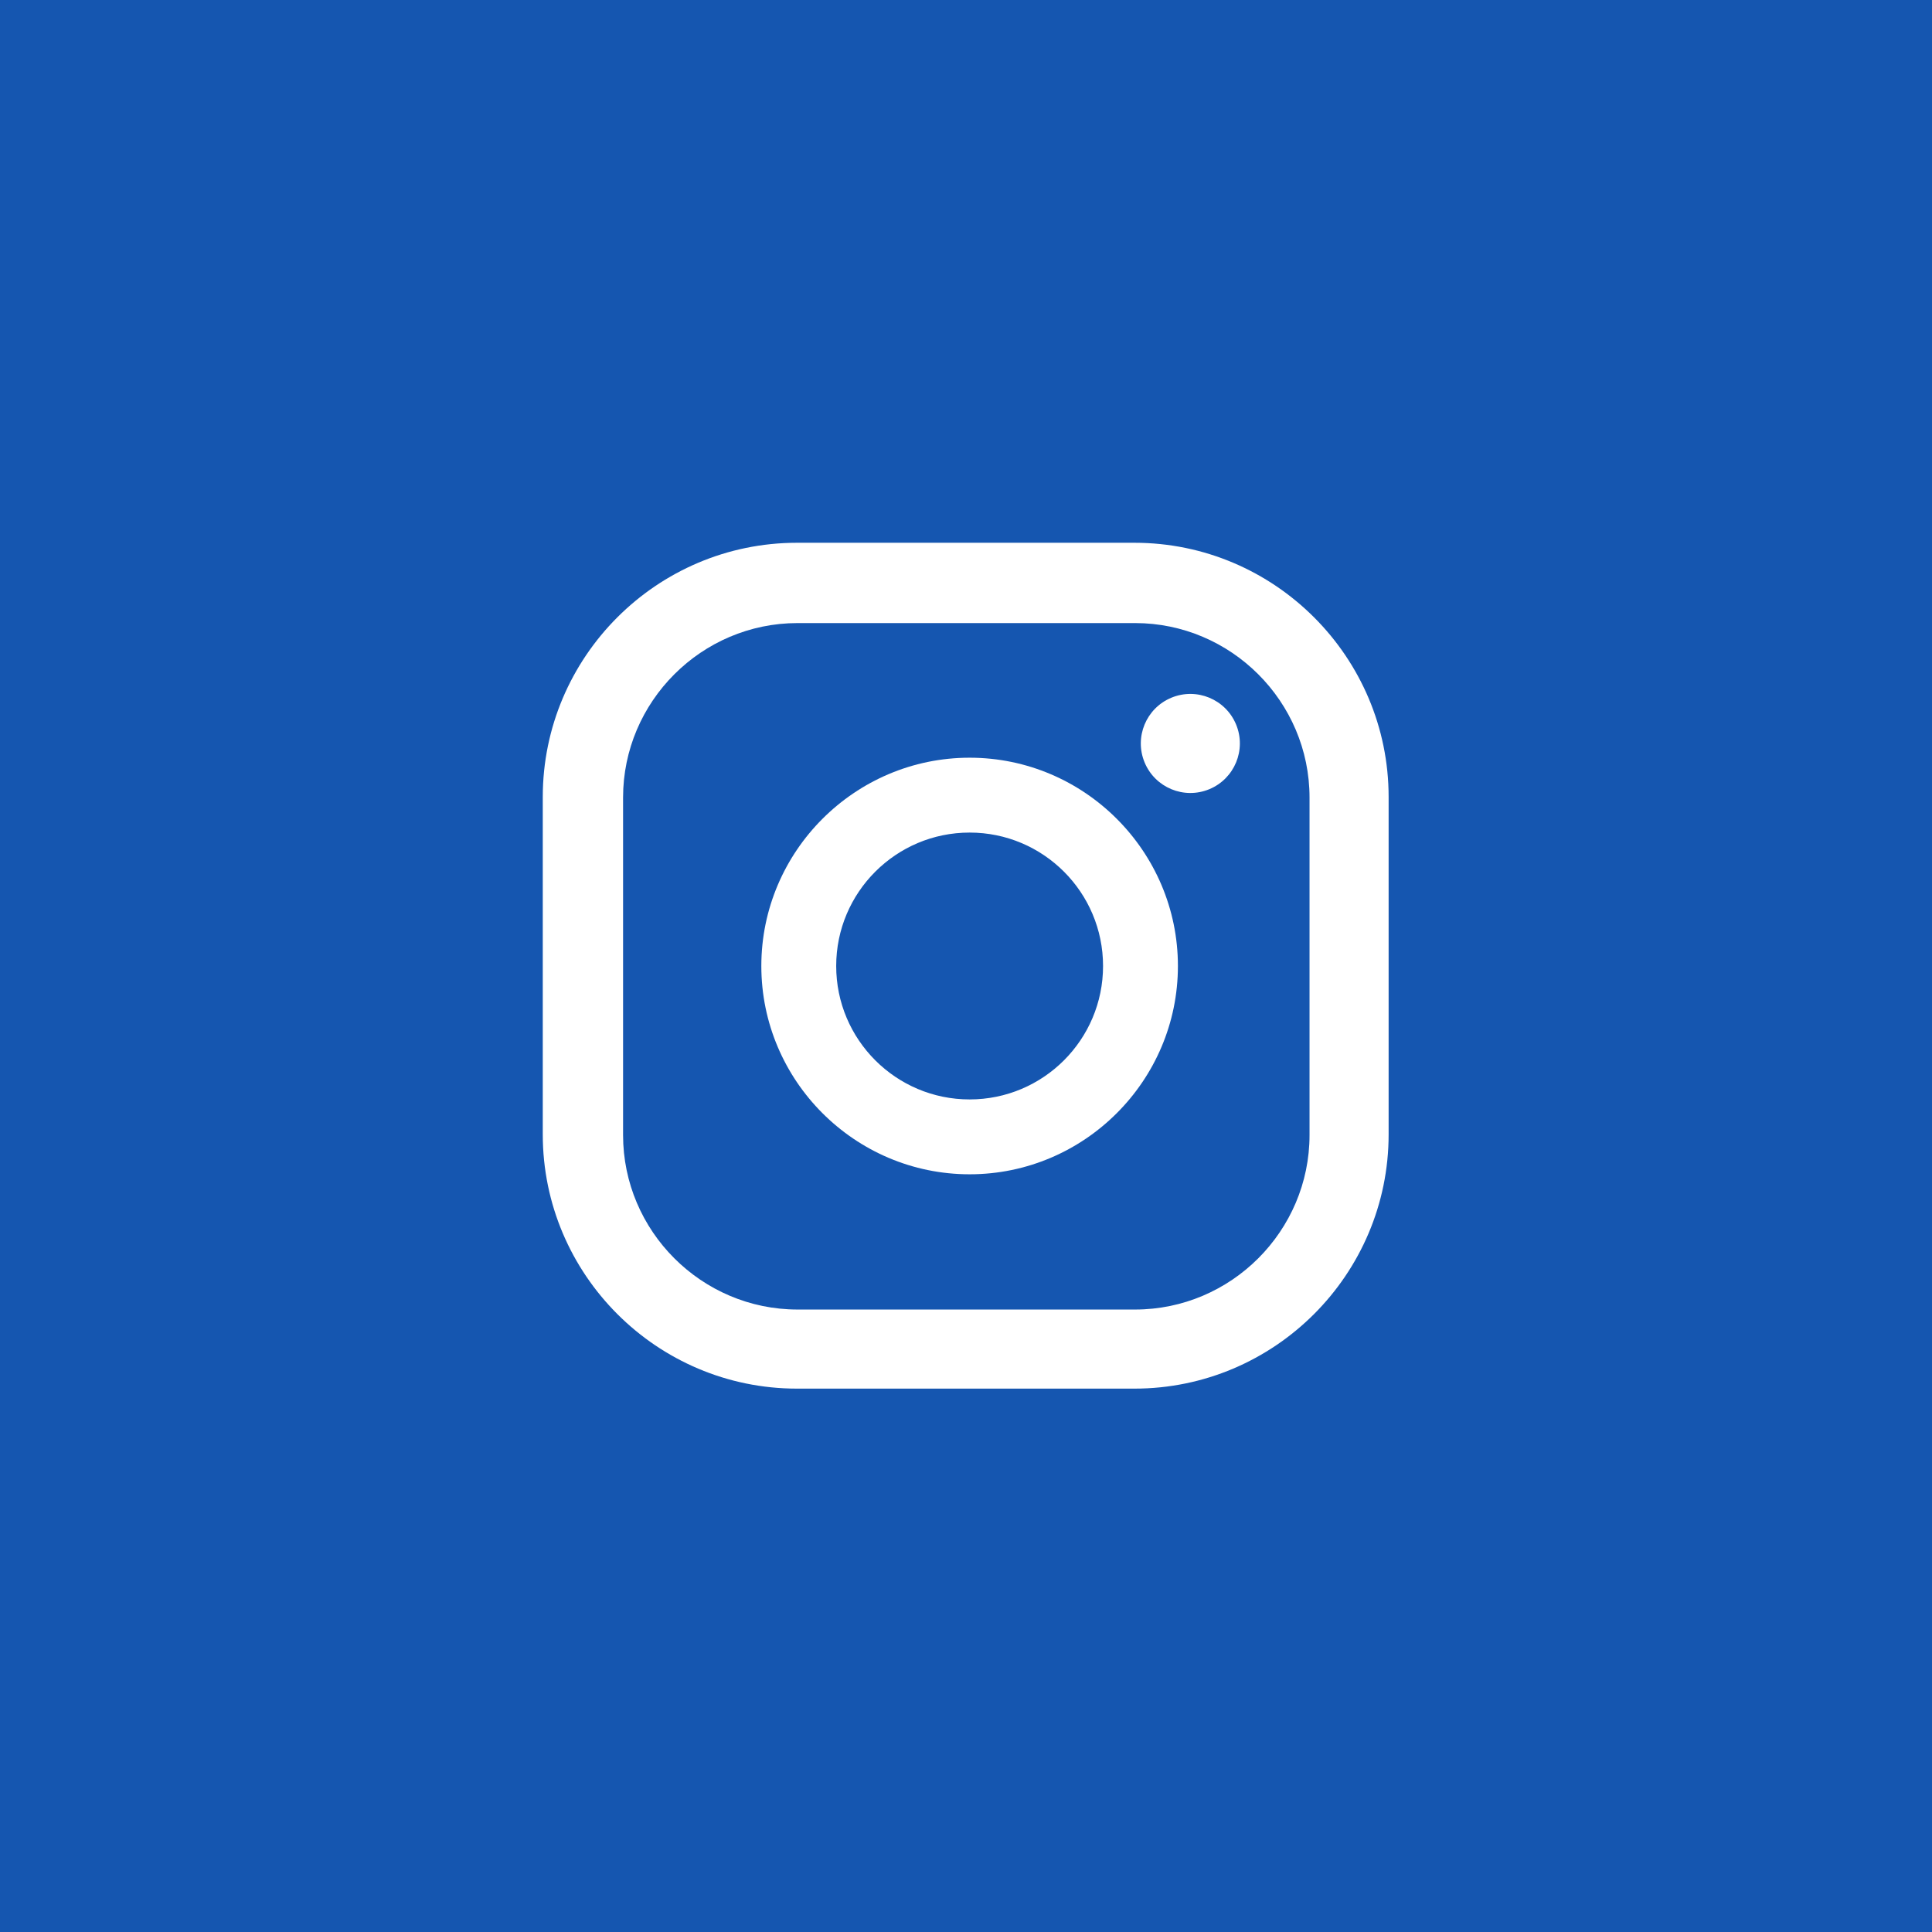 <?xml version="1.0" encoding="utf-8"?>
<!-- Generator: Adobe Illustrator 22.0.1, SVG Export Plug-In . SVG Version: 6.00 Build 0)  -->
<svg version="1.1" xmlns="http://www.w3.org/2000/svg" xmlns:xlink="http://www.w3.org/1999/xlink" x="0px" y="0px"
	 viewBox="0 0 320 320" style="enable-background:new 0 0 320 320;" xml:space="preserve">
<style type="text/css">
	.st0{fill:#1556B0;}
	.st1{fill:#FFFFFF;}
	.st2{fill:url(#SVGID_1_);}
	.st3{fill:url(#SVGID_2_);}
	.st4{fill-rule:evenodd;clip-rule:evenodd;fill:#FFFFFF;}
</style>
<g id="Layer_2">
	<rect y="0" class="st0" width="320" height="320"/>
</g>
<g id="Layer_1">
	<g>
		
			<ellipse transform="matrix(0.924 -0.383 0.383 0.924 -32.148 84.792)" class="st1" cx="197.1" cy="123.2" rx="8.2" ry="8.2"/>
		<path class="st1" d="M160.6,125.5c-19,0-34.5,15.5-34.5,34.5s15.5,34.5,34.5,34.5s34.5-15.5,34.5-34.5S179.6,125.5,160.6,125.5z
			 M160.6,182.1c-12.2,0-22.1-9.9-22.1-22.1c0-12.2,9.9-22.1,22.1-22.1s22.1,9.9,22.1,22.1C182.7,172.2,172.8,182.1,160.6,182.1z"/>
		<path class="st1" d="M187.9,230h-55.9c-23.2,0-42.1-18.9-42.1-42.1v-55.9c0-23.2,18.9-42.1,42.1-42.1h55.9
			c23.2,0,42.1,18.9,42.1,42.1v55.9C230,211.1,211.1,230,187.9,230z M132.1,103.2c-15.9,0-28.9,13-28.9,28.9v55.9
			c0,15.9,13,28.9,28.9,28.9h55.9c15.9,0,28.9-13,28.9-28.9v-55.9c0-15.9-13-28.9-28.9-28.9H132.1z"/>
	</g>
</g>
</svg>
